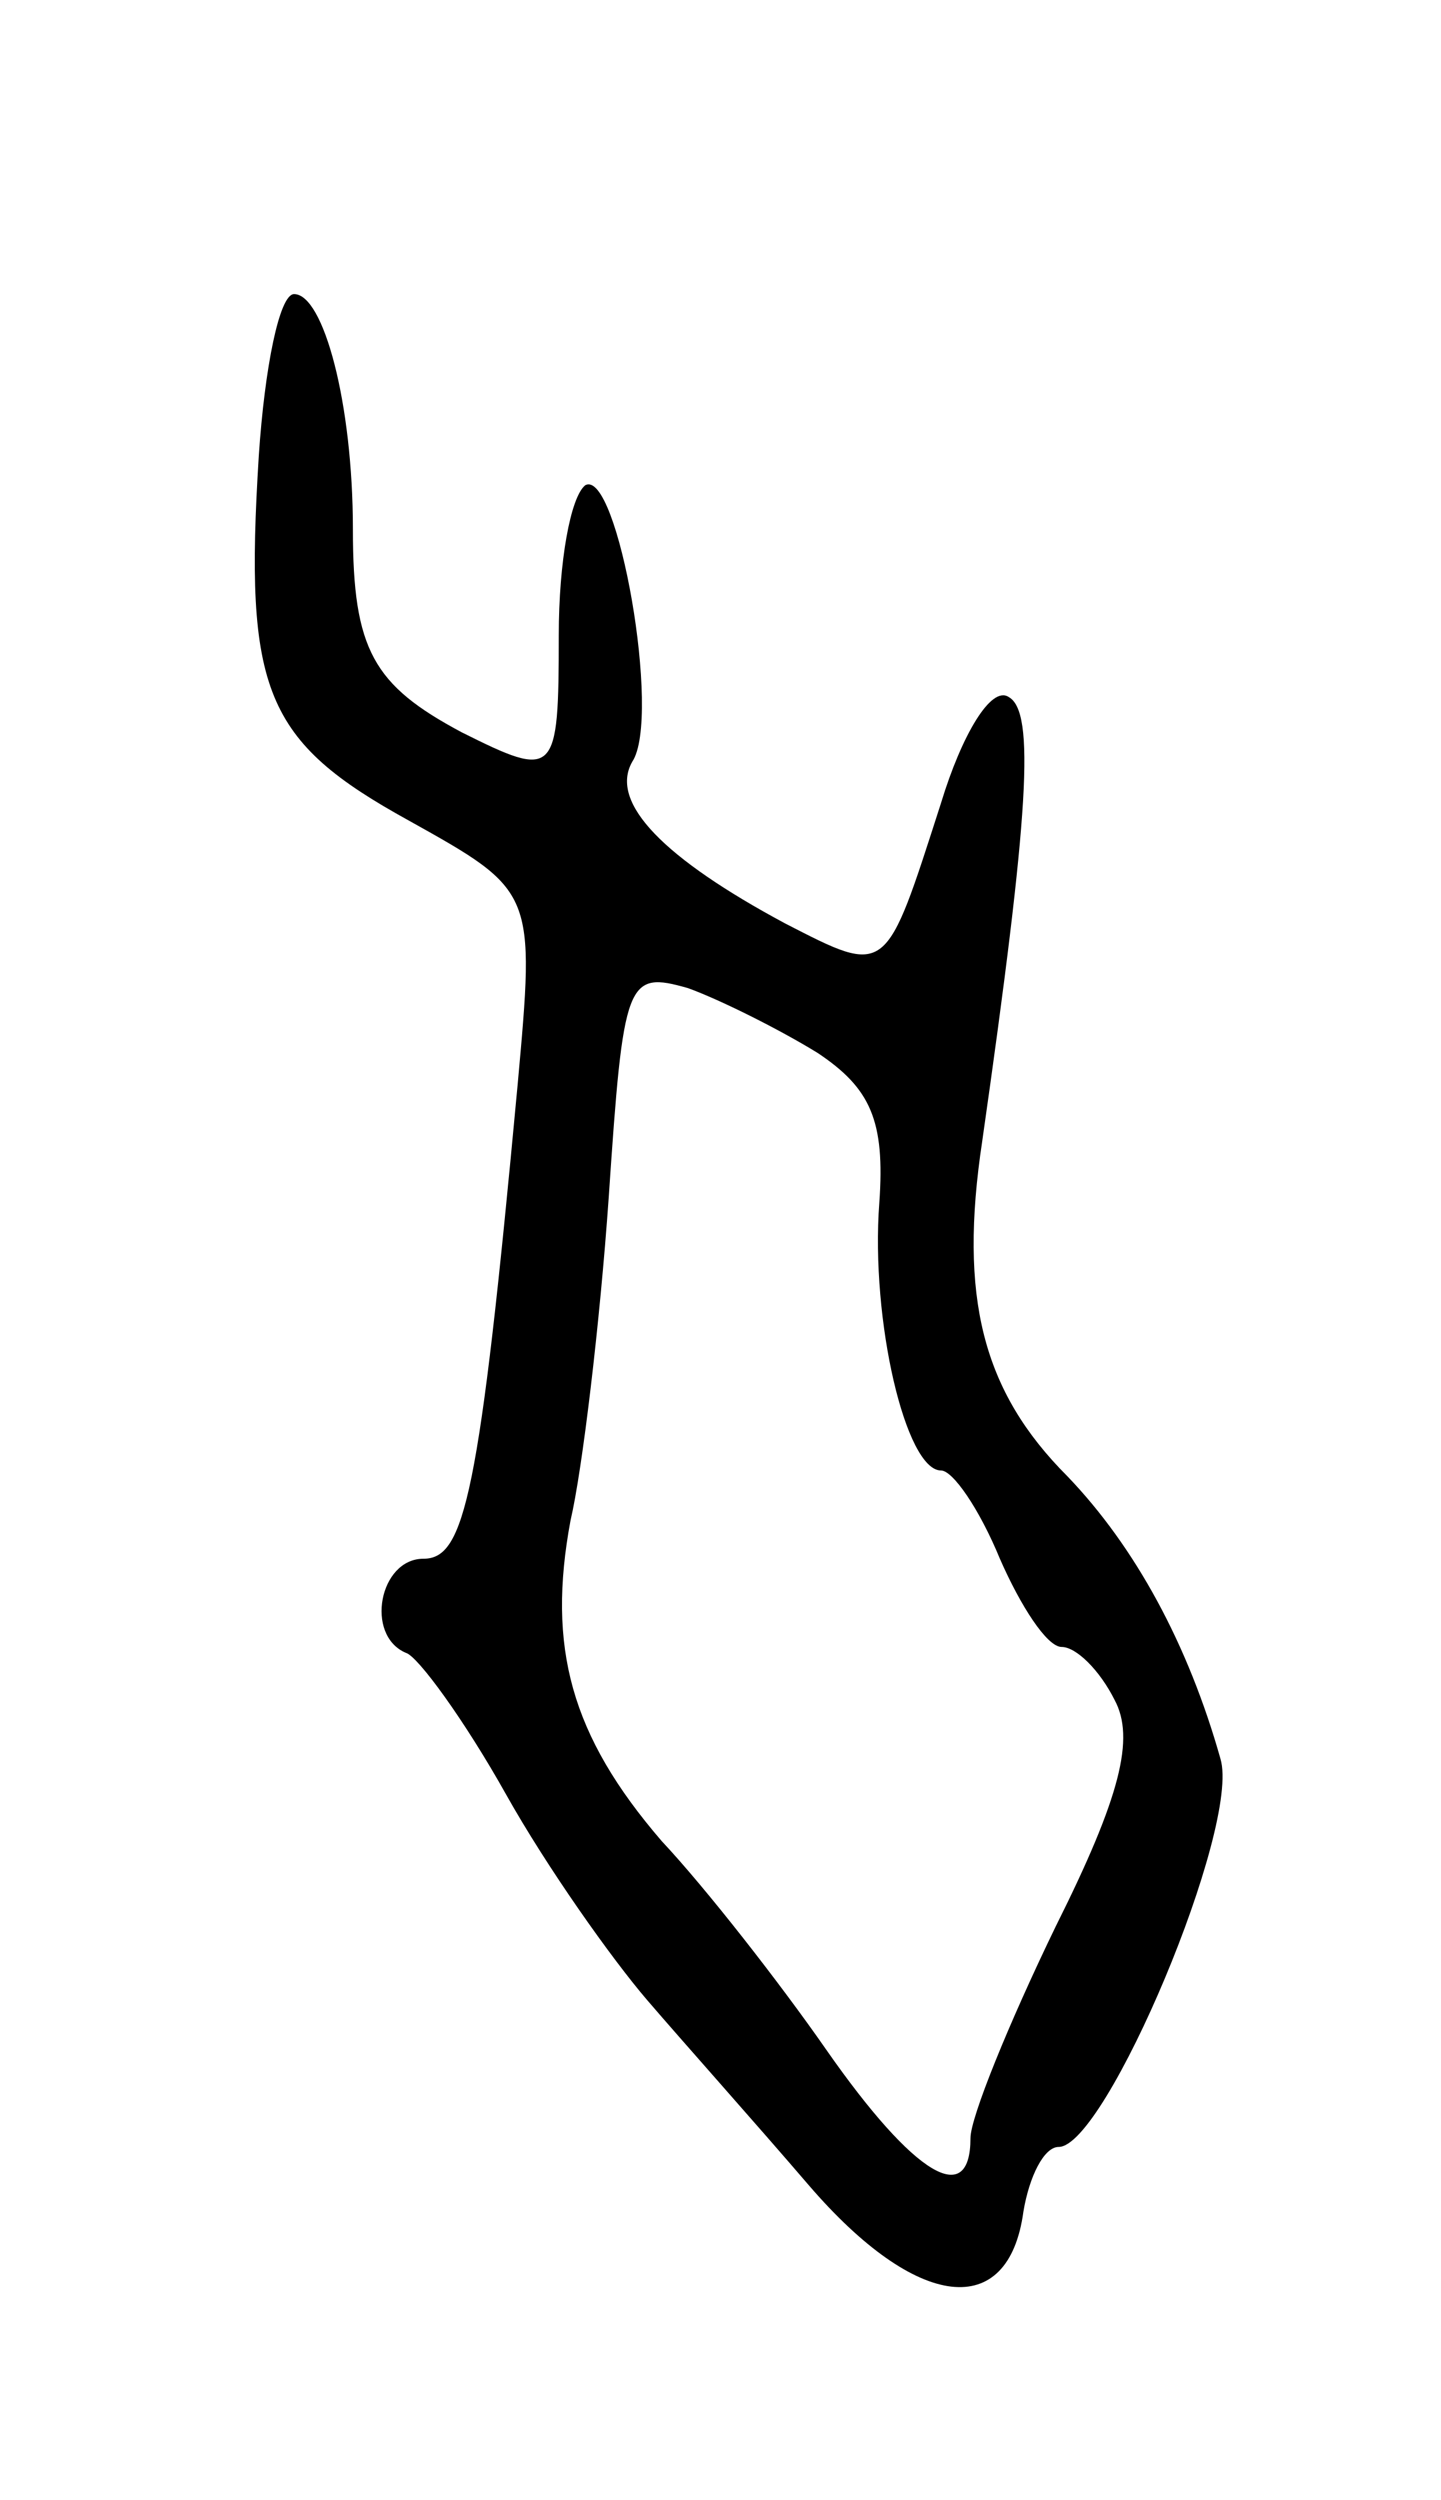 <svg version="1.0" xmlns="http://www.w3.org/2000/svg"
 width="49pt" height="85pt" viewBox="0 0 49 85"
 preserveAspectRatio="xMidYMid meet">
<g transform="translate(0,85) scale(0.1,-0.1)"
fill="#000000" stroke="none">
<path d="M88 695 c-5 -80 2 -97 51 -124 43 -24 43 -24 37 -90 -13 -140 -18
-161 -32 -161 -15 0 -20 -26 -6 -32 4 -1 20 -23 34 -48 14 -25 36 -56 48 -70
12 -14 37 -42 55 -63 37 -43 68 -46 73 -9 2 12 7 22 12 22 16 0 62 109 55 132
-11 39 -29 72 -52 96 -29 29 -37 61 -29 114 16 112 18 146 9 151 -6 4 -16 -13
-23 -36 -19 -59 -18 -59 -53 -41 -41 22 -60 41 -52 55 10 15 -5 100 -16 94 -5
-4 -9 -26 -9 -51 0 -48 -1 -49 -33 -33 -30 16 -37 28 -37 69 0 43 -10 80 -20
80 -5 0 -10 -25 -12 -55z m190 -203 c18 -12 23 -23 21 -51 -3 -40 9 -91 21
-91 4 0 13 -13 20 -30 7 -16 16 -30 21 -30 5 0 13 -8 18 -18 7 -13 2 -33 -20
-77 -16 -33 -29 -65 -29 -72 0 -24 -19 -13 -49 30 -16 23 -41 55 -56 71 -31
36 -39 66 -31 109 4 17 10 67 13 110 5 74 6 77 27 71 11 -4 31 -14 44 -22z"/>
</g>
</svg>

